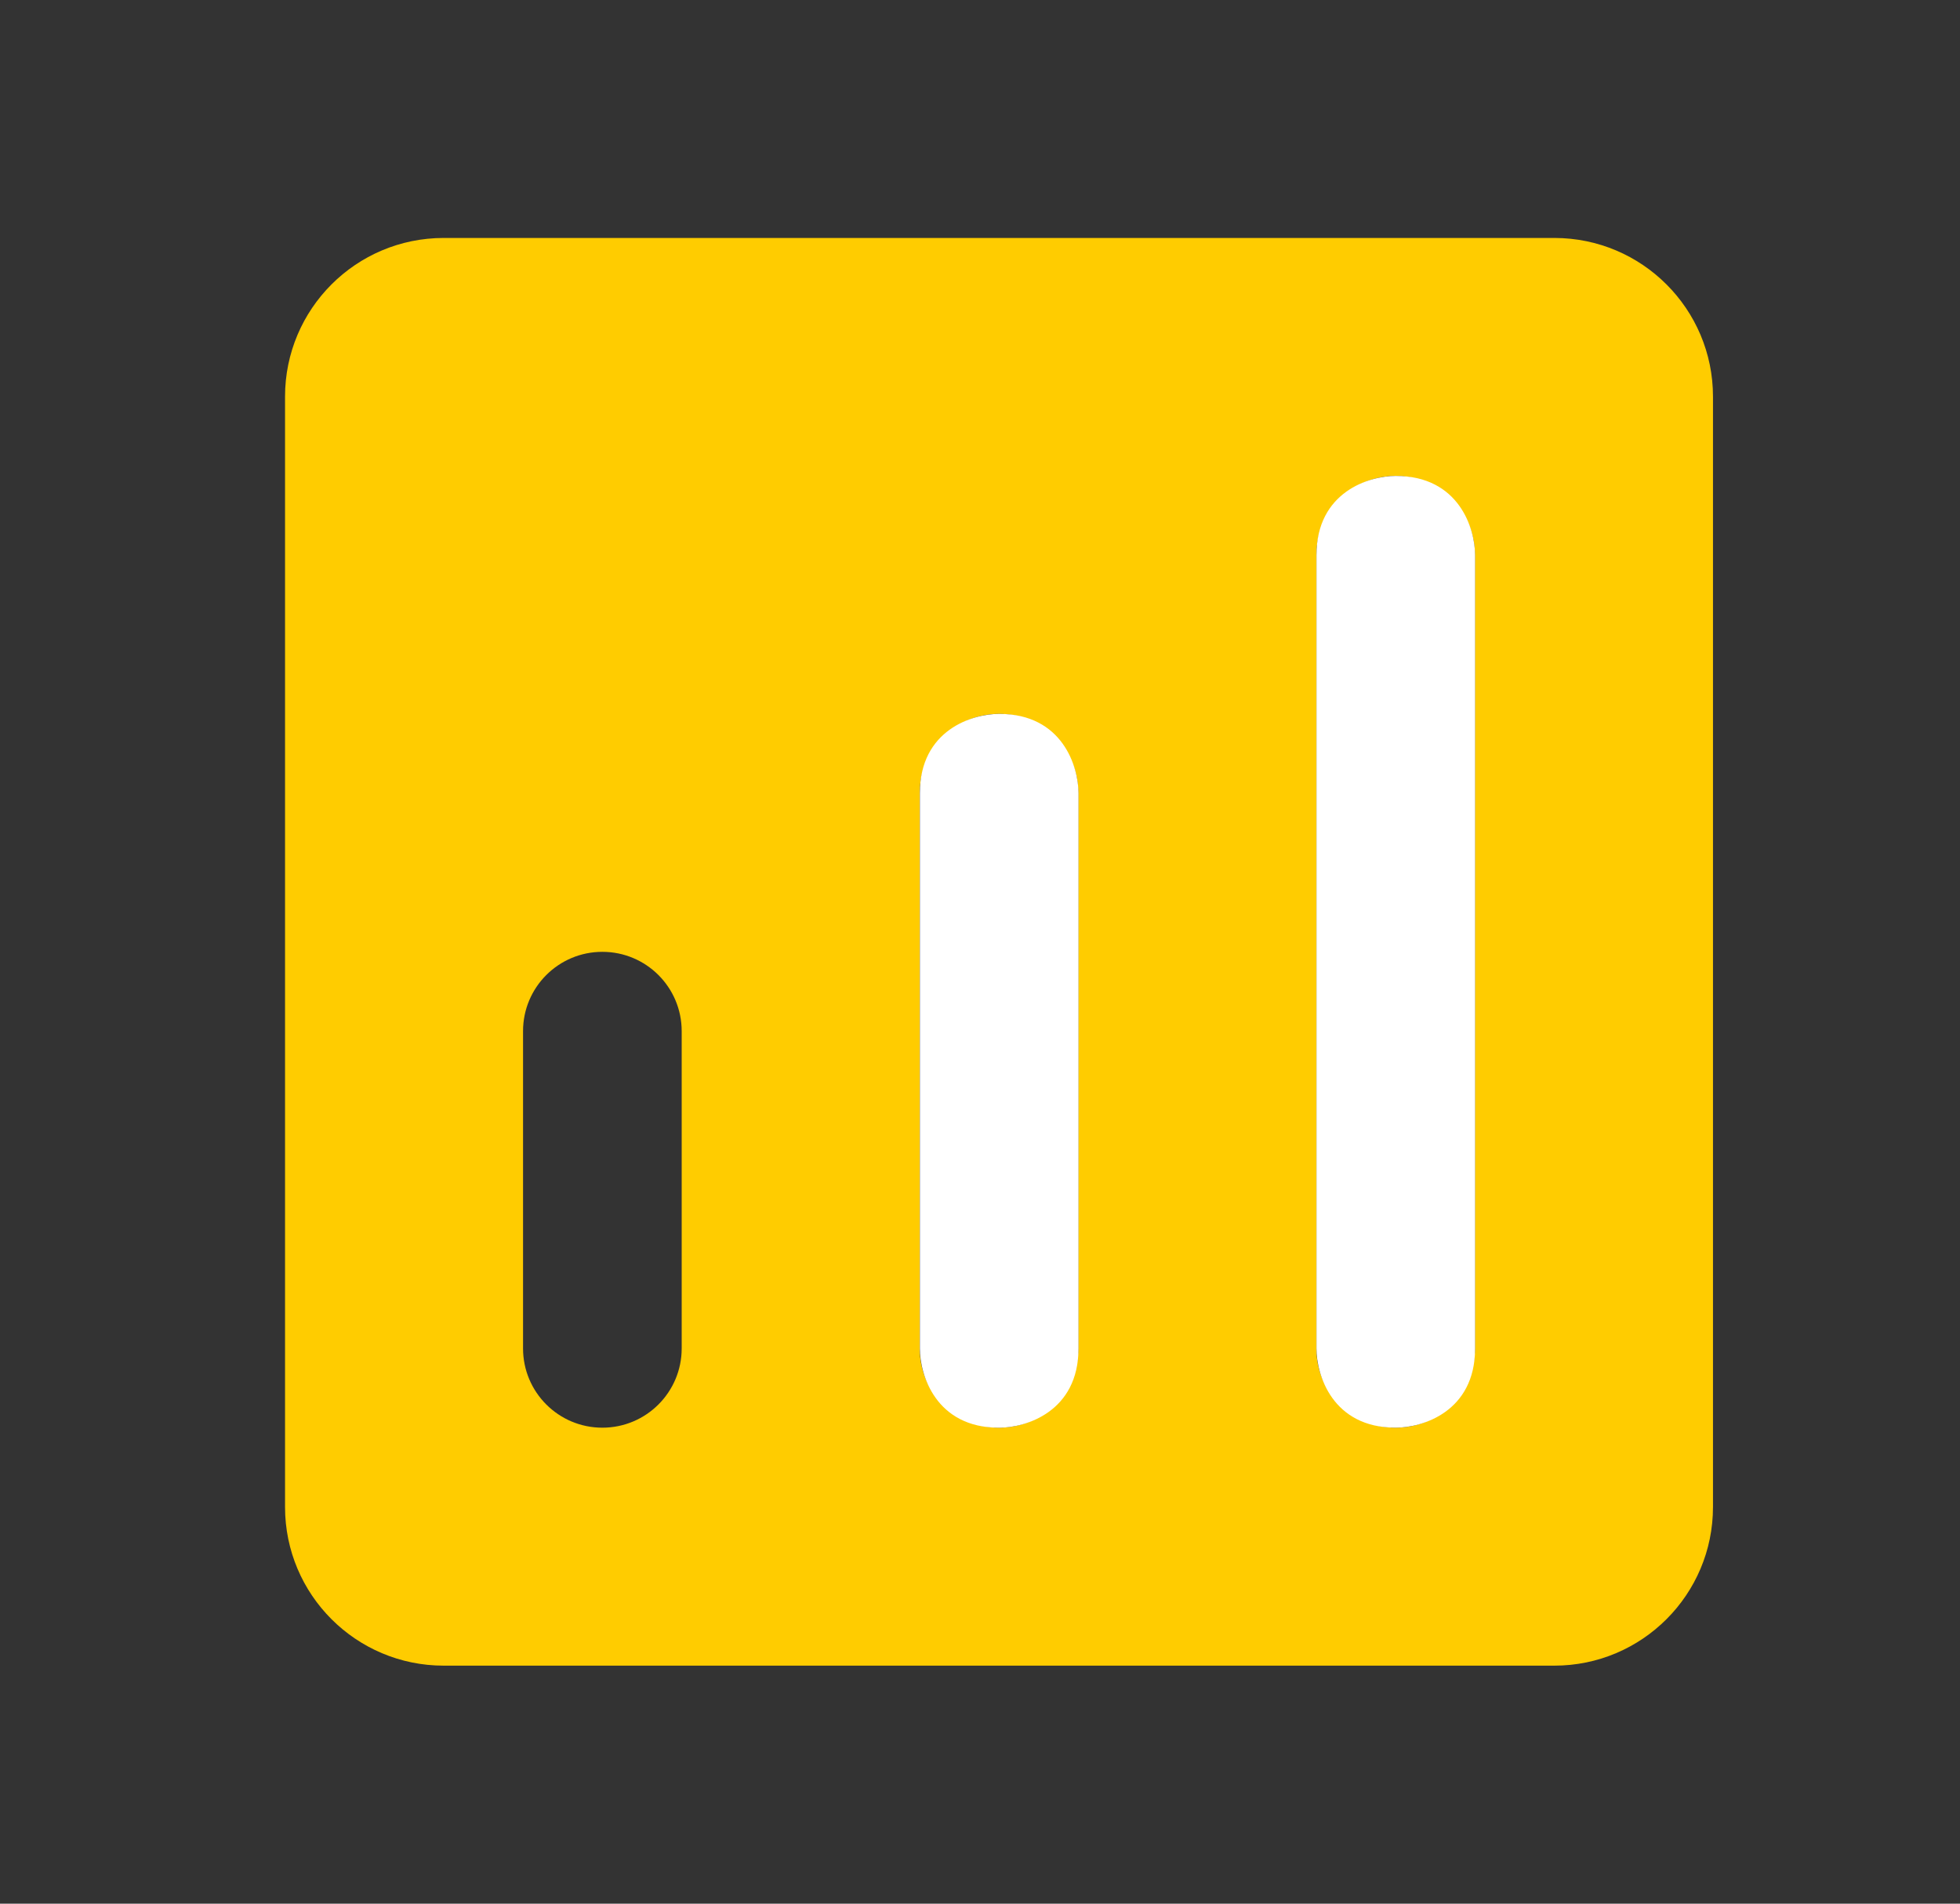 <svg width="35" height="34" viewBox="0 0 35 34" fill="none" xmlns="http://www.w3.org/2000/svg">
<rect x="0" y="0" width="35" height="34" fill="#333333" stroke="none"/>
<path fill-rule="evenodd" clip-rule="evenodd" d="M7.923 4.25C6.358 4.25 5.09 5.519 5.09 7.083V26.916C5.09 28.48 6.358 29.749 7.923 29.749H27.756C29.32 29.749 30.589 28.48 30.589 26.916V7.083C30.589 5.519 29.32 4.25 27.756 4.25H7.923ZM12.173 18.416C12.173 17.634 11.539 17 10.756 17C9.974 17 9.34 17.634 9.34 18.416V24.083C9.34 24.865 9.974 25.499 10.756 25.499C11.539 25.499 12.173 24.865 12.173 24.083V18.416ZM17.839 12.75C18.622 12.75 19.256 13.384 19.256 14.166V24.083C19.256 24.865 18.622 25.499 17.839 25.499C17.057 25.499 16.423 24.865 16.423 24.083V14.166C16.423 13.384 17.057 12.75 17.839 12.75ZM26.339 9.916C26.339 9.134 25.705 8.5 24.922 8.5C24.14 8.5 23.506 9.134 23.506 9.916V24.083C23.506 24.865 24.14 25.499 24.922 25.499C25.705 25.499 26.339 24.865 26.339 24.083V9.916Z" fill="#FFCC00"/>
<path d="M16.426 24.083V14.167C16.426 13.033 17.37 12.75 17.842 12.75C18.975 12.75 19.259 13.694 19.259 14.167V24.083C19.259 25.216 18.314 25.5 17.842 25.5C16.709 25.5 16.426 24.555 16.426 24.083Z" fill="white"/>
<path d="M23.508 24.083V9.916C23.508 8.783 24.452 8.5 24.924 8.5C26.057 8.5 26.341 9.444 26.341 9.916V24.083C26.341 25.216 25.396 25.499 24.924 25.499C23.791 25.499 23.508 24.555 23.508 24.083Z" fill="white"/>
</svg>
